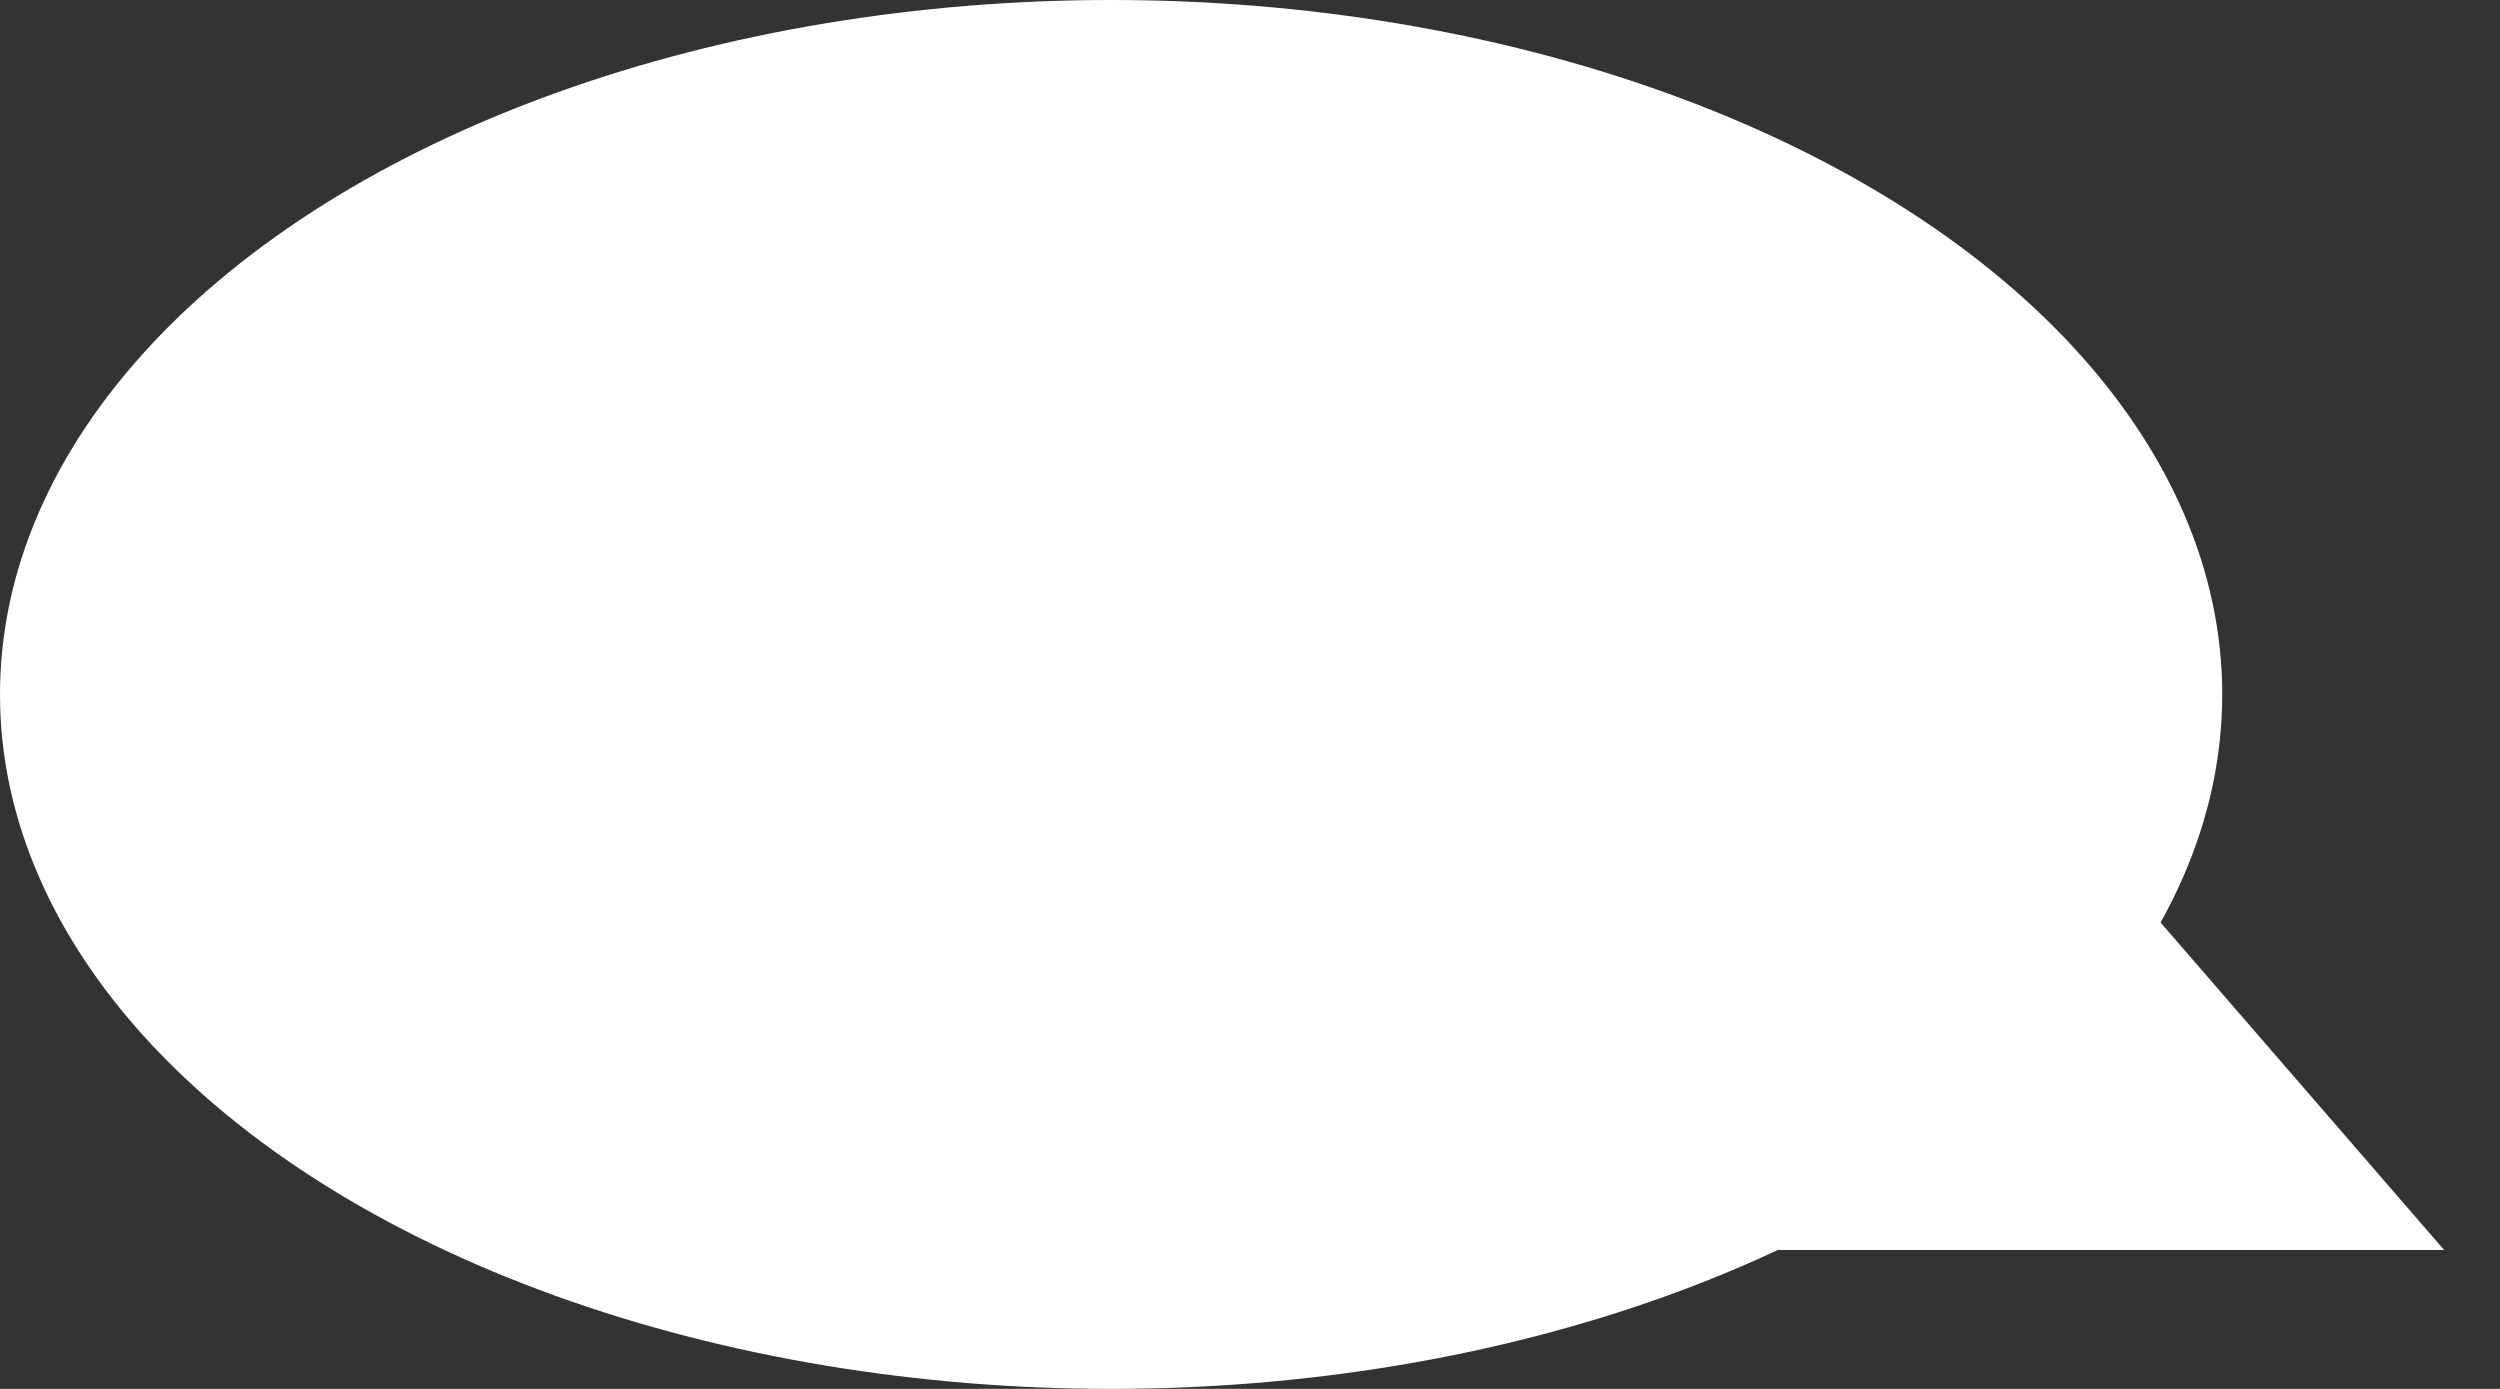 <svg width="9" height="5" viewBox="0 0 9 5" fill="none" xmlns="http://www.w3.org/2000/svg">
<rect x="0" y="0" width="9" height="5" fill="#333333" stroke="none"/>
<ellipse cx="4" cy="2.5" rx="4" ry="2.5" fill="white"/>
<path d="M7.5 3L8.799 4.5H6.201L7.5 3Z" fill="white"/>
</svg>
